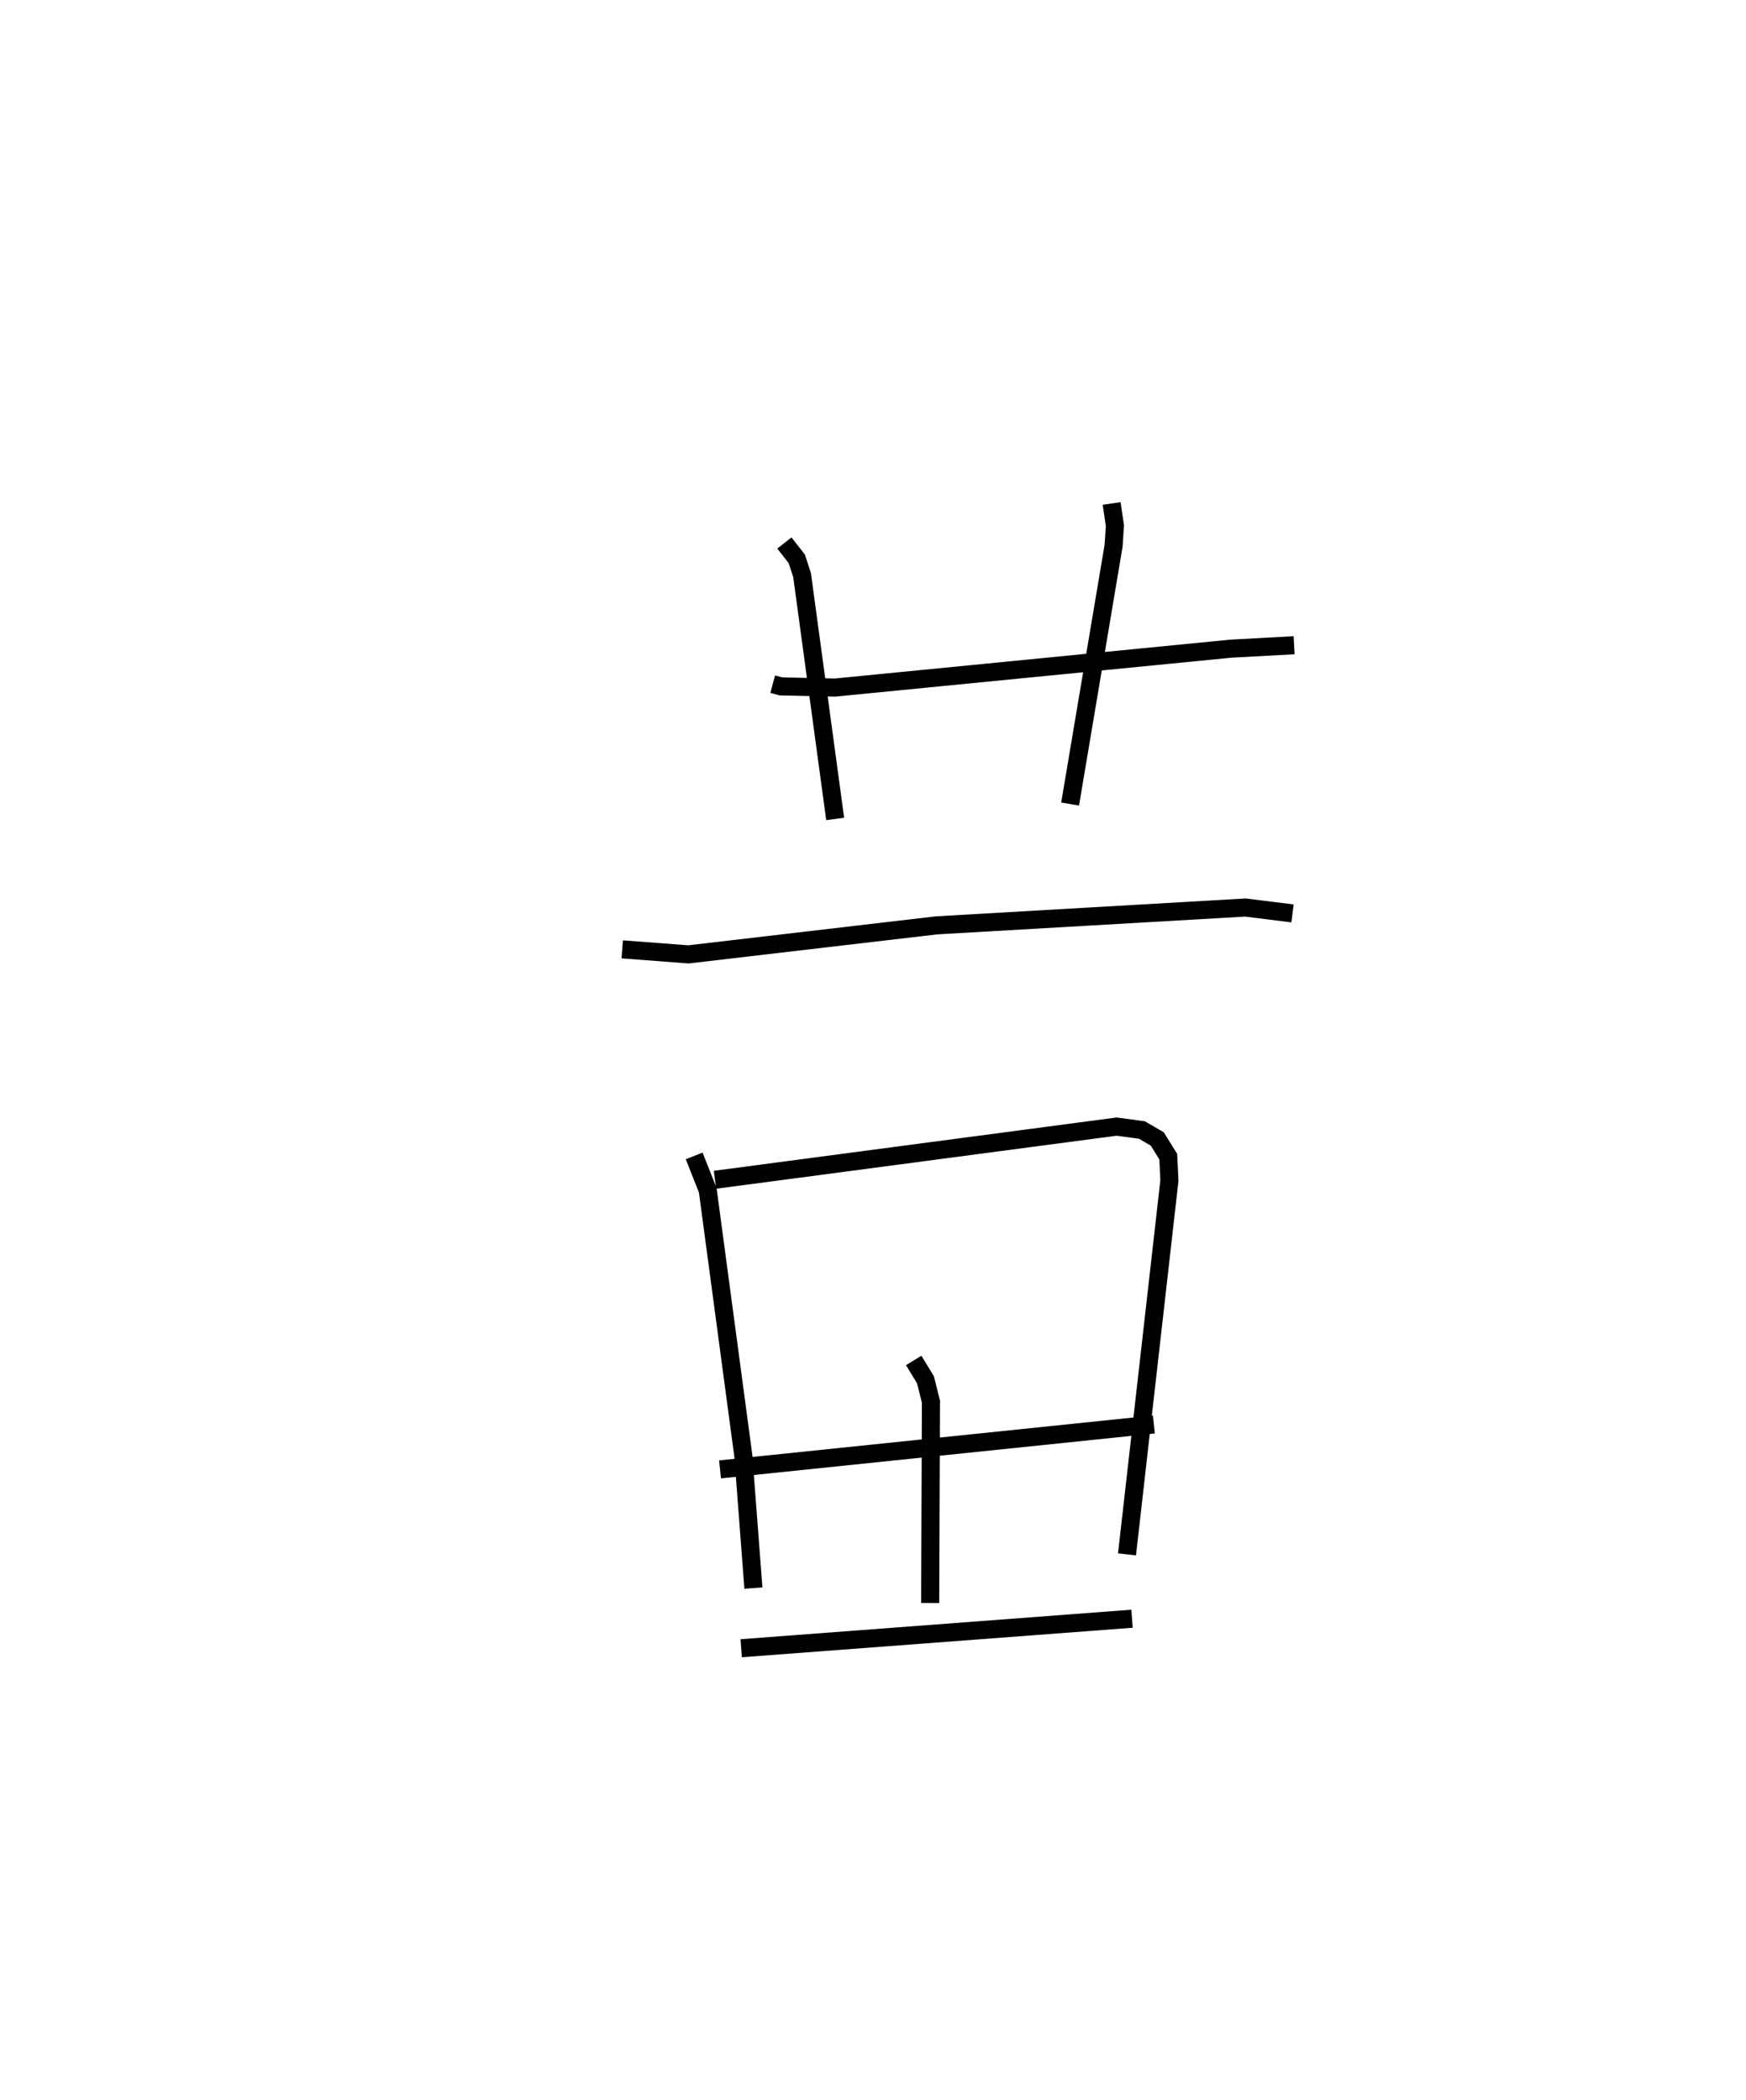 <?xml version="1.0" encoding="utf-8" ?>
<svg baseProfile="full" height="116.189" version="1.1" width="96.591" xmlns="http://www.w3.org/2000/svg" xmlns:ev="http://www.w3.org/2001/xml-events" xmlns:xlink="http://www.w3.org/1999/xlink"><defs /><rect fill="white" height="116.189" width="96.591" x="0" y="0" /><path d="M25,25 m0.0,0.0 m17.747,12.851 l0.453,0.122 2.992,0.066 l21.898,-2.152 3.502,-0.19 m-28.198,-5.656 l0.685,0.877 0.294,0.906 l1.83,13.483 m15.294,-17.453 l0.182,1.235 -0.075,1.11 l-2.404,14.283 m-24.778,8.04 l3.664,0.278 13.718,-1.605 l17.089,-0.987 2.61,0.325 m-33.1,13.417 l0.751,1.902 1.969,14.702 l0.556,7.305 m-2.125,-22.589 l22.219,-2.942 1.399,0.189 l0.851,0.496 0.606,0.977 l0.064,1.324 -2.346,20.68 m-11.801,-10.728 l0.651,1.067 0.304,1.213 l-0.043,11.139 m-11.624,-7.392 l24,-2.486 m-22.831,12.38 l21.622,-1.633 " fill="none" stroke="black" stroke-width="1" /></svg>